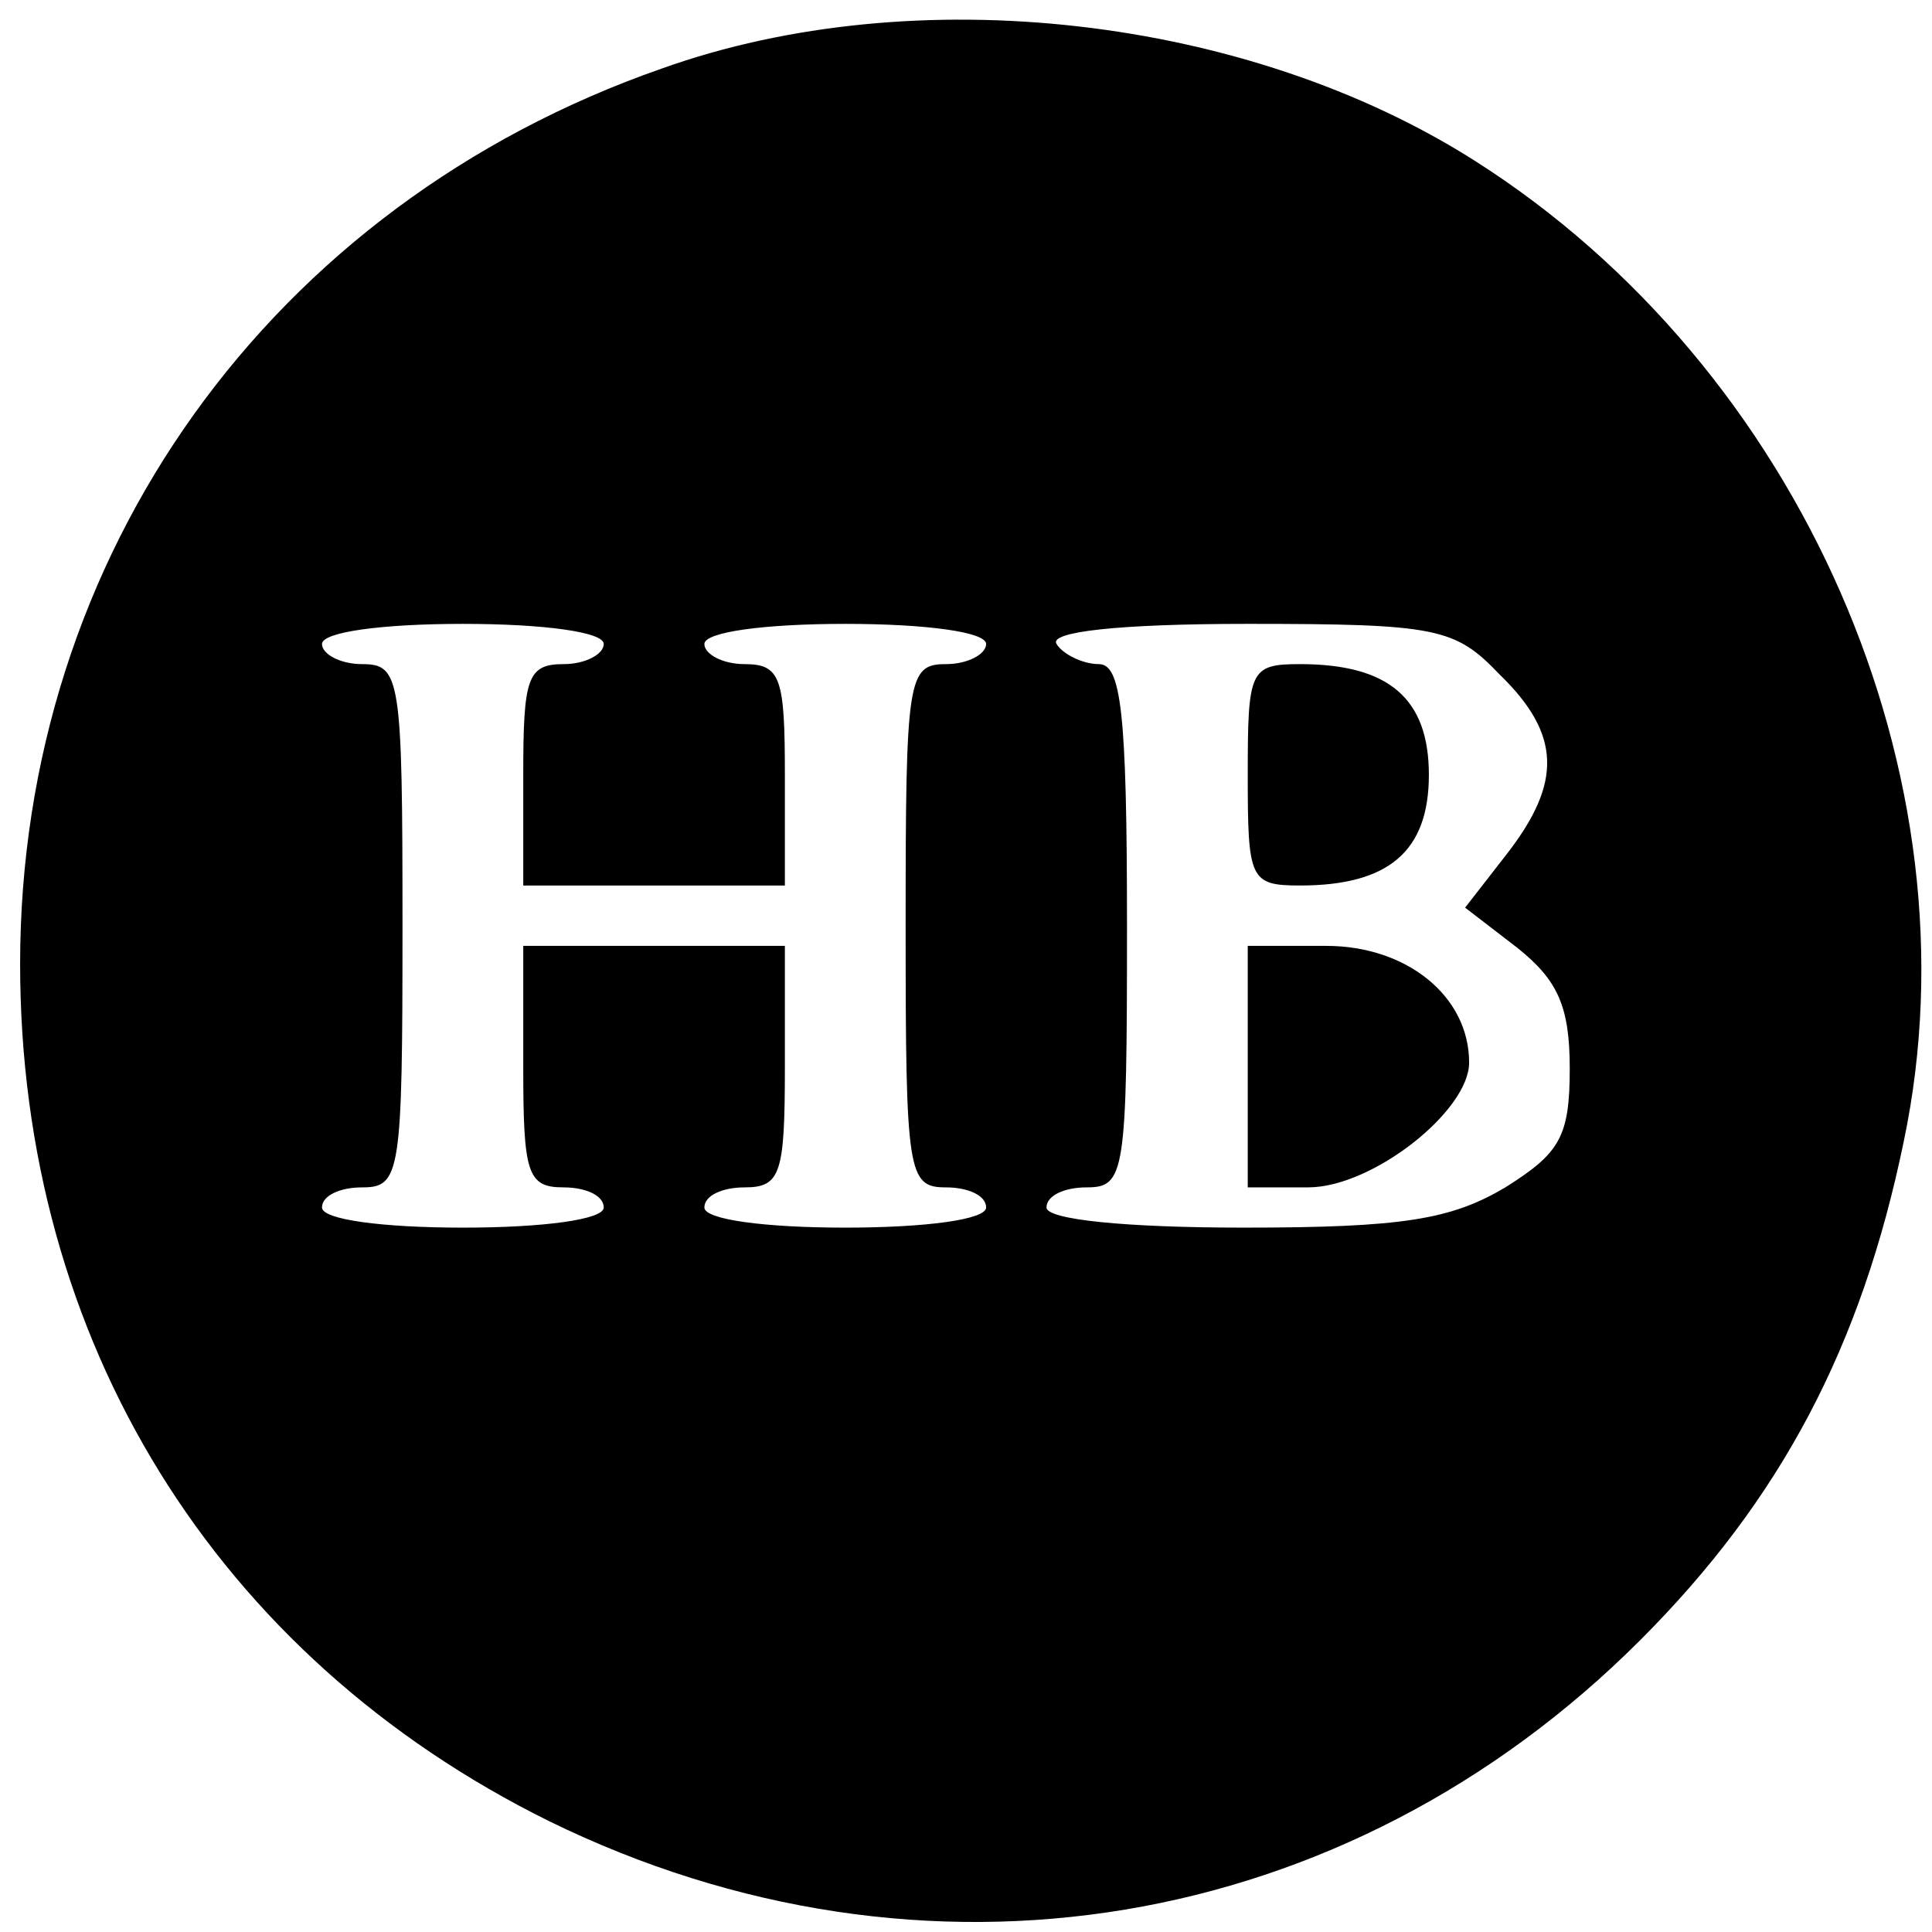 <?xml version="1.0" standalone="no"?>
<!DOCTYPE svg PUBLIC "-//W3C//DTD SVG 20010904//EN"
 "http://www.w3.org/TR/2001/REC-SVG-20010904/DTD/svg10.dtd">
<svg version="1.0" xmlns="http://www.w3.org/2000/svg"
 width="96pt" height="96pt" viewBox="0 0 96 96"
 preserveAspectRatio="xMidYMid meet">

<g transform="translate(0,96) scale(0.1,-0.1)"
fill="#000000" stroke="none">
<path d="M329 926 c-195 -68 -319 -242 -319 -445 0 -187 97 -344 263 -426 186
-91 396 -56 542 90 70 70 110 146 131 248 38 181 -51 384 -213 487 -113 72
-278 91 -404 46z m-29 -286 c0 -5 -9 -10 -20 -10 -18 0 -20 -7 -20 -55 l0 -55
65 0 65 0 0 55 c0 48 -2 55 -20 55 -11 0 -20 5 -20 10 0 6 30 10 70 10 40 0
70 -4 70 -10 0 -5 -9 -10 -20 -10 -19 0 -20 -7 -20 -130 0 -123 1 -130 20
-130 11 0 20 -4 20 -10 0 -6 -30 -10 -70 -10 -40 0 -70 4 -70 10 0 6 9 10 20
10 18 0 20 7 20 60 l0 60 -65 0 -65 0 0 -60 c0 -53 2 -60 20 -60 11 0 20 -4
20 -10 0 -6 -30 -10 -70 -10 -40 0 -70 4 -70 10 0 6 9 10 20 10 19 0 20 7 20
130 0 123 -1 130 -20 130 -11 0 -20 5 -20 10 0 6 30 10 70 10 40 0 70 -4 70
-10z m445 -15 c31 -30 31 -54 4 -89 l-21 -27 26 -20 c20 -16 26 -29 26 -60 0
-34 -5 -42 -32 -59 -27 -16 -51 -20 -130 -20 -59 0 -98 4 -98 10 0 6 9 10 20
10 19 0 20 7 20 130 0 107 -3 130 -14 130 -8 0 -18 5 -21 10 -4 6 30 10 95 10
94 0 103 -2 125 -25z"/>
<path d="M620 575 c0 -52 1 -55 26 -55 44 0 64 17 64 55 0 38 -20 55 -64 55
-25 0 -26 -3 -26 -55z"/>
<path d="M620 430 l0 -60 30 0 c32 0 80 38 80 62 0 33 -31 58 -71 58 l-39 0 0
-60z"/>
</g>
</svg>
